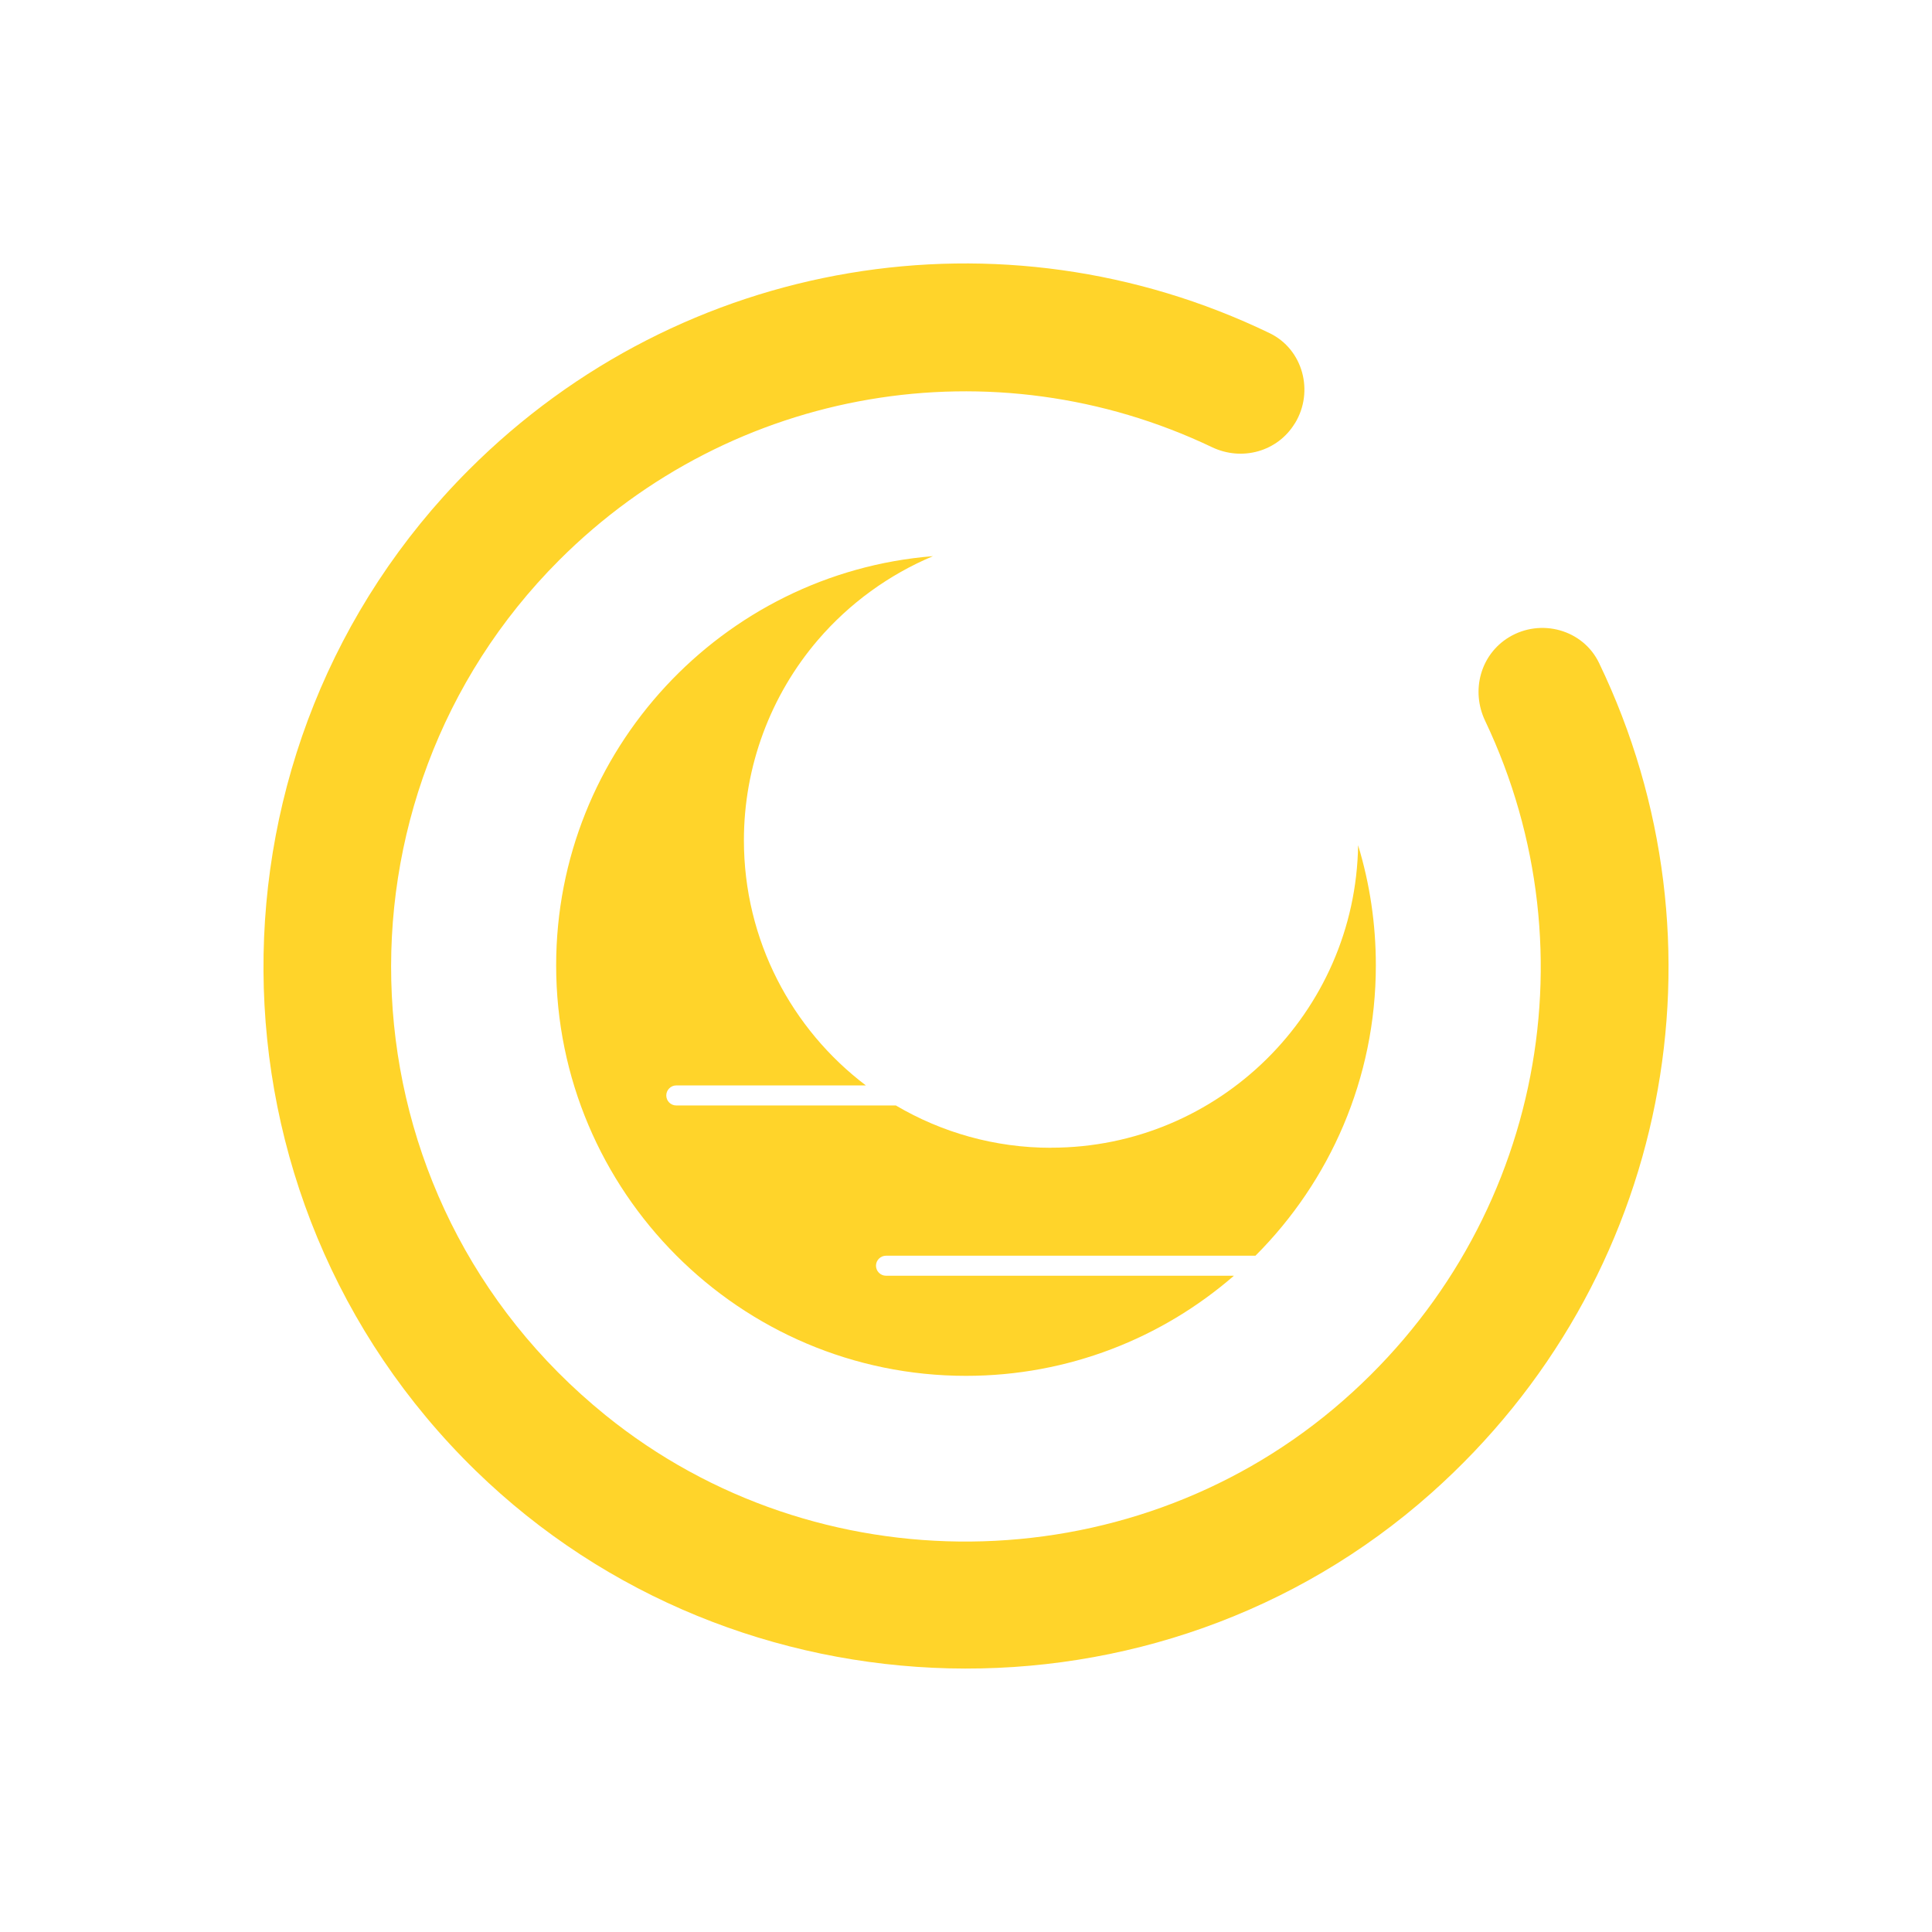 <?xml version="1.0" encoding="UTF-8" standalone="no"?>
<svg
   viewBox="0 0 22 22"
   version="1.1"
   id="svg1"
   sodipodi:docname="system-suspend.svg"
   inkscape:version="1.3.2 (091e20ef0f, 2023-11-25)"
   width="100%"
   height="100%"
   xmlns:inkscape="http://www.inkscape.org/namespaces/inkscape"
   xmlns:sodipodi="http://sodipodi.sourceforge.net/DTD/sodipodi-0.dtd"
   xmlns="http://www.w3.org/2000/svg"
   xmlns:svg="http://www.w3.org/2000/svg">
  <sodipodi:namedview
     id="namedview1"
     pagecolor="#ffffff"
     bordercolor="#000000"
     borderopacity="0.25"
     inkscape:showpageshadow="2"
     inkscape:pageopacity="0.0"
     inkscape:pagecheckerboard="0"
     inkscape:deskcolor="#d1d1d1"
     inkscape:zoom="12.326157"
     inkscape:cx="16.469042"
     inkscape:cy="3.8535936"
     inkscape:window-width="1920"
     inkscape:window-height="994"
     inkscape:window-x="0"
     inkscape:window-y="0"
     inkscape:window-maximized="1"
     inkscape:current-layer="svg1" />
  <defs
     id="defs1">
    <style
       type="text/css"
       id="style1">.ColorScheme-Text {
        color:#d8dee9;
      }</style>
  </defs>
  <path
     d="m 11.969,13.07 c -0.645,0 -1.249,-0.176 -1.768,-0.482 H 7.7 c -0.063,0 -0.113,-0.052 -0.113,-0.114 0,-0.063 0.052,-0.114 0.113,-0.114 H 9.86 C 9.016,11.721 8.471,10.707 8.471,9.568 c 0,-0.837 0.3,-1.647 0.843,-2.281 C 9.673,6.869 10.124,6.543 10.624,6.333 8.227,6.525 6.333,8.542 6.333,10.993 c 0,2.577 2.093,4.674 4.667,4.674 1.166,0 2.233,-0.43 3.051,-1.14 h -3.962 c -0.063,0 -0.114,-0.052 -0.114,-0.114 0,-0.063 0.052,-0.114 0.114,-0.114 h 4.207 c 0.846,-0.846 1.371,-2.016 1.371,-3.306 0,-0.471 -0.068,-0.928 -0.202,-1.368 -0.029,1.904 -1.587,3.444 -3.495,3.444 z"
     id="path4-7-1"
     style="color:#d6dbf1;fill:#ffd42a;fill-opacity:1;fill-rule:nonzero;stroke:none;stroke-width:0.024;stroke-opacity:1"
     class="ColorScheme-Text" />
  <path
     d="M 5.339,5.35 C 2.195,8.496 2.221,13.632 5.416,16.746 8.393,19.646 13.19,19.765 16.296,17.004 19.018,14.585 19.741,10.732 18.209,7.55 18.026,7.168 17.544,7.037 17.182,7.257 16.858,7.454 16.748,7.864 16.911,8.207 18.173,10.86 17.526,14.076 15.189,16.039 12.818,18.029 9.301,18.063 6.895,16.115 3.826,13.631 3.651,9.098 6.367,6.379 8.348,4.398 11.321,3.909 13.801,5.092 c 0.341,0.163 0.748,0.051 0.944,-0.272 l 0.002,-0.002 C 14.966,4.457 14.837,3.976 14.456,3.793 11.418,2.327 7.768,2.92 5.339,5.35 Z"
     id="path1-0-9-8-0"
     style="fill:#ffd42a;fill-opacity:1;stroke-width:0.291" />
</svg>
